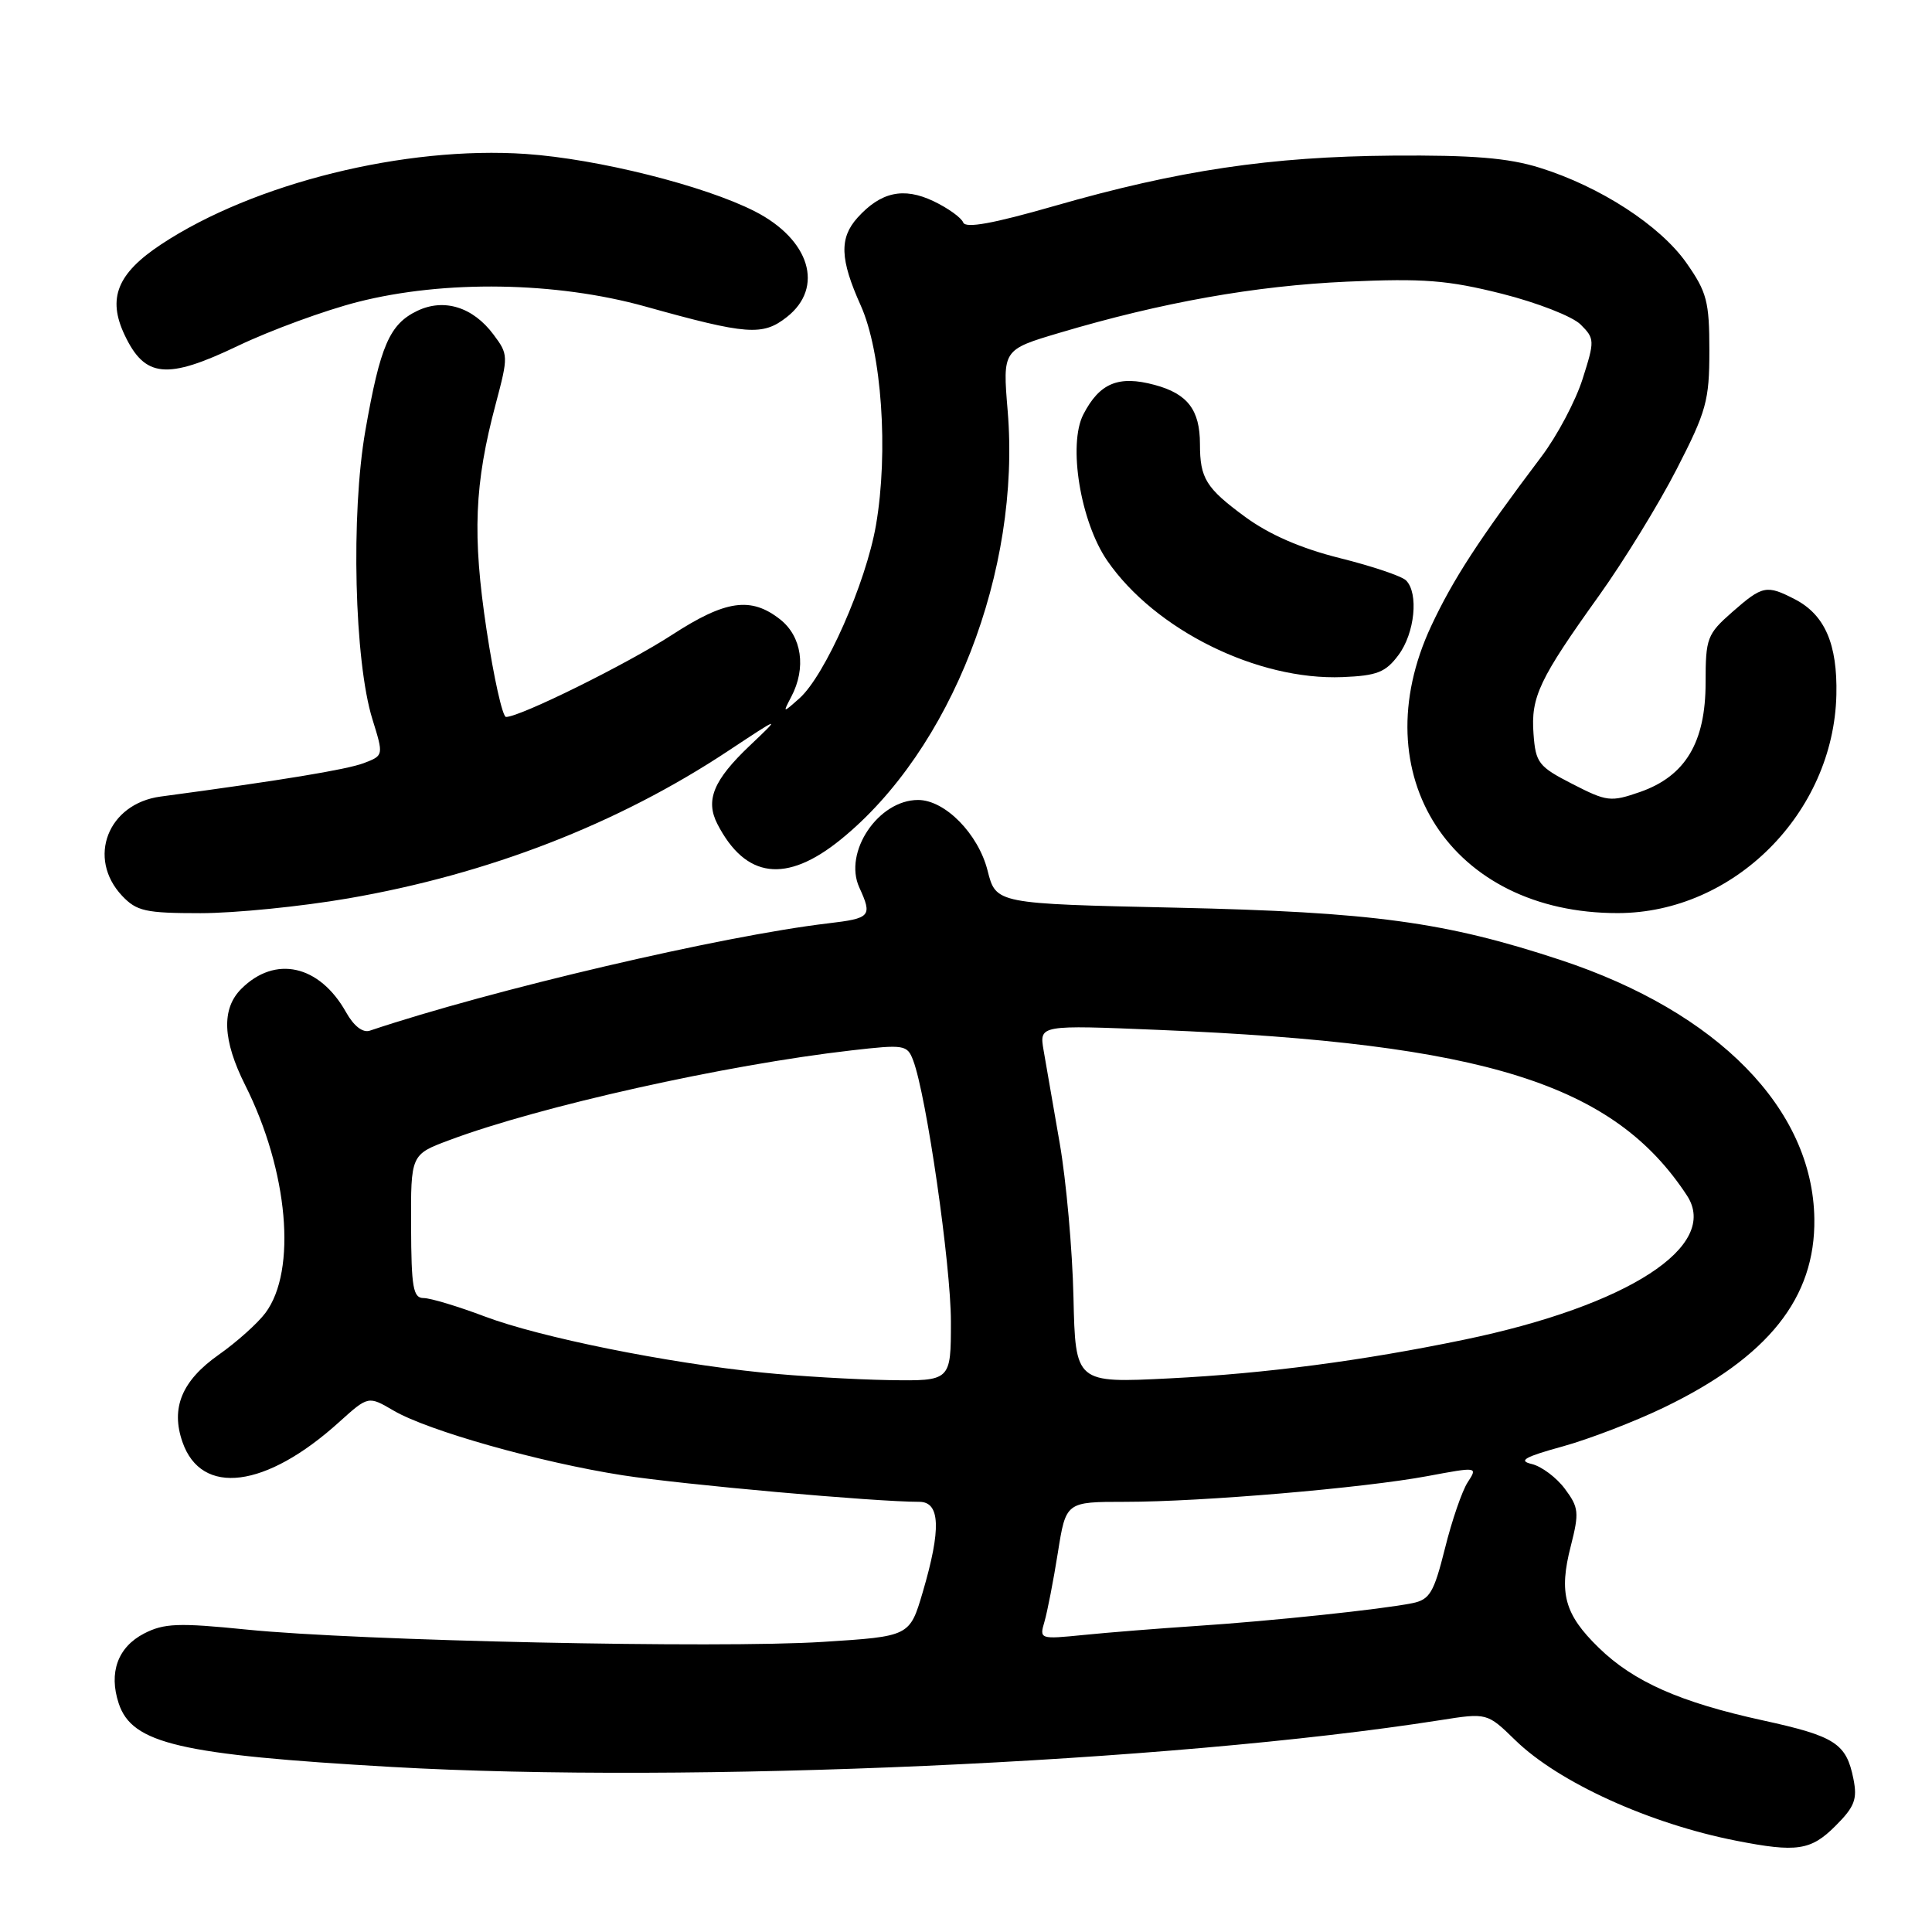 <?xml version="1.0" encoding="UTF-8" standalone="no"?>
<!DOCTYPE svg PUBLIC "-//W3C//DTD SVG 1.1//EN" "http://www.w3.org/Graphics/SVG/1.1/DTD/svg11.dtd" >
<svg xmlns="http://www.w3.org/2000/svg" xmlns:xlink="http://www.w3.org/1999/xlink" version="1.1" viewBox="0 0 256 256">
 <g >
 <path fill="currentColor"
d=" M 243.19 241.96 C 245.75 239.41 246.13 238.41 245.59 235.72 C 244.65 231.01 243.18 230.06 233.63 227.97 C 222.63 225.57 216.46 222.84 211.83 218.32 C 207.30 213.91 206.53 211.10 208.14 204.85 C 209.27 200.41 209.20 199.75 207.35 197.27 C 206.23 195.77 204.26 194.30 202.97 193.99 C 201.12 193.56 202.01 193.05 207.06 191.66 C 210.60 190.68 216.65 188.35 220.50 186.49 C 234.31 179.82 240.56 171.97 240.41 161.50 C 240.21 146.94 227.63 134.10 206.83 127.22 C 191.49 122.15 181.93 120.85 155.73 120.27 C 131.97 119.75 131.97 119.75 130.86 115.36 C 129.63 110.49 125.22 106.00 121.65 106.00 C 116.38 106.00 111.73 112.92 113.86 117.59 C 115.61 121.42 115.38 121.68 109.72 122.35 C 95.76 123.99 65.15 131.15 49.00 136.57 C 48.07 136.88 46.88 135.96 45.85 134.12 C 42.33 127.85 36.46 126.54 31.97 131.03 C 29.32 133.68 29.49 137.82 32.49 143.79 C 38.19 155.14 39.37 168.35 35.17 173.97 C 34.15 175.34 31.36 177.84 28.97 179.52 C 24.10 182.95 22.60 186.56 24.18 191.08 C 26.69 198.30 35.23 197.21 44.94 188.43 C 48.80 184.95 48.80 184.95 52.15 186.91 C 56.70 189.58 71.53 193.77 82.49 195.48 C 90.46 196.72 115.91 199.00 121.81 199.00 C 124.59 199.00 124.73 202.60 122.27 210.96 C 120.54 216.83 120.54 216.83 109.02 217.56 C 95.20 218.44 47.47 217.42 32.71 215.93 C 23.62 215.01 21.73 215.09 19.09 216.45 C 15.61 218.25 14.38 221.63 15.73 225.71 C 17.49 231.05 23.81 232.52 51.91 234.13 C 91.34 236.38 154.97 233.55 190.78 227.94 C 197.05 226.95 197.05 226.95 200.78 230.58 C 206.51 236.17 218.58 241.66 230.08 243.91 C 238.07 245.48 239.95 245.20 243.19 241.96 Z  M 46.15 119.04 C 64.73 115.83 81.87 109.18 96.50 99.49 C 103.50 94.86 103.50 94.86 99.36 98.79 C 94.53 103.37 93.43 106.04 95.07 109.21 C 98.80 116.42 104.18 117.09 111.39 111.25 C 126.05 99.38 135.29 75.65 133.52 54.42 C 132.85 46.34 132.85 46.34 140.39 44.10 C 154.01 40.05 166.31 37.87 178.50 37.32 C 188.64 36.87 191.82 37.12 199.00 38.92 C 203.68 40.10 208.37 41.93 209.44 43.00 C 211.31 44.87 211.32 45.13 209.70 50.22 C 208.78 53.12 206.33 57.75 204.25 60.50 C 195.97 71.48 192.56 76.72 189.65 82.93 C 180.40 102.70 192.30 121.03 214.38 120.99 C 229.73 120.97 242.97 107.74 243.33 92.06 C 243.48 85.33 241.80 81.47 237.84 79.41 C 234.07 77.47 233.56 77.57 229.53 81.10 C 226.20 84.03 226.00 84.55 226.00 90.46 C 226.00 98.38 223.32 102.84 217.32 104.94 C 213.42 106.29 212.93 106.23 208.35 103.88 C 203.86 101.58 203.48 101.09 203.20 97.25 C 202.83 92.35 203.96 89.98 211.89 78.91 C 215.15 74.35 219.78 66.82 222.16 62.18 C 226.11 54.50 226.50 53.09 226.50 46.46 C 226.50 39.96 226.17 38.70 223.46 34.84 C 219.98 29.88 212.01 24.71 204.00 22.22 C 199.82 20.92 195.13 20.54 184.50 20.62 C 168.35 20.75 156.14 22.57 139.72 27.29 C 131.57 29.63 127.94 30.29 127.63 29.48 C 127.38 28.84 125.61 27.57 123.68 26.65 C 119.72 24.77 116.71 25.43 113.62 28.85 C 111.20 31.55 111.30 34.35 114.04 40.45 C 116.83 46.64 117.75 59.86 116.07 69.59 C 114.74 77.27 109.33 89.51 105.92 92.54 C 103.71 94.50 103.71 94.50 104.85 92.32 C 106.86 88.50 106.25 84.34 103.37 82.07 C 99.50 79.03 96.15 79.51 89.05 84.12 C 83.11 87.98 68.92 95.00 67.05 95.00 C 66.59 95.00 65.43 89.80 64.47 83.45 C 62.58 70.91 62.85 64.14 65.70 53.47 C 67.37 47.18 67.36 46.96 65.39 44.33 C 62.67 40.68 58.84 39.49 55.29 41.19 C 51.62 42.95 50.38 45.80 48.41 57.07 C 46.48 68.14 46.95 87.61 49.35 95.31 C 50.84 100.11 50.84 100.11 48.20 101.12 C 45.91 101.98 37.32 103.40 21.27 105.55 C 14.29 106.49 11.49 113.70 16.17 118.69 C 18.11 120.74 19.27 121.00 26.57 121.00 C 31.10 121.00 39.91 120.12 46.15 119.04 Z  M 185.31 86.79 C 187.47 83.90 188.00 78.60 186.31 76.91 C 185.74 76.34 181.79 75.01 177.53 73.95 C 172.37 72.66 168.18 70.83 164.99 68.49 C 159.80 64.68 159.00 63.39 159.00 58.85 C 159.00 54.31 157.36 52.17 152.99 51.00 C 148.21 49.71 145.70 50.75 143.55 54.91 C 141.49 58.90 143.16 69.13 146.72 74.30 C 153.04 83.46 166.61 90.18 177.90 89.72 C 182.47 89.53 183.60 89.09 185.31 86.79 Z  M 47.41 40.01 C 58.92 37.08 73.68 37.32 85.50 40.61 C 99.00 44.38 101.06 44.53 104.26 42.01 C 109.25 38.09 107.32 31.73 100.01 28.00 C 93.31 24.59 79.23 21.06 69.69 20.40 C 53.69 19.31 33.63 24.27 21.37 32.37 C 15.53 36.23 14.20 39.52 16.52 44.40 C 19.20 50.06 22.10 50.34 31.50 45.84 C 35.90 43.74 43.06 41.12 47.41 40.01 Z  M 138.40 214.87 C 138.78 213.56 139.58 209.46 140.17 205.75 C 141.24 199.00 141.24 199.00 149.07 199.00 C 159.24 199.00 180.69 197.17 189.16 195.59 C 195.80 194.35 195.82 194.35 194.47 196.42 C 193.73 197.56 192.37 201.51 191.46 205.19 C 189.99 211.05 189.45 211.96 187.14 212.43 C 183.08 213.25 168.51 214.79 158.50 215.45 C 153.55 215.78 146.85 216.31 143.60 216.64 C 137.77 217.22 137.71 217.21 138.40 214.87 Z  M 101.00 181.87 C 88.28 180.58 71.59 177.21 64.26 174.45 C 60.69 173.10 57.03 172.00 56.13 172.00 C 54.74 172.00 54.50 170.60 54.47 162.49 C 54.43 152.98 54.43 152.98 59.55 151.07 C 71.54 146.58 96.15 141.09 112.84 139.18 C 119.83 138.38 120.22 138.44 121.00 140.51 C 122.75 145.10 126.00 167.62 126.00 175.13 C 126.00 183.00 126.00 183.00 117.75 182.87 C 113.21 182.79 105.67 182.35 101.00 181.87 Z  M 142.24 171.89 C 142.10 165.62 141.28 156.45 140.42 151.50 C 139.56 146.55 138.60 141.00 138.28 139.16 C 137.71 135.81 137.71 135.81 153.60 136.47 C 196.79 138.26 213.83 143.61 223.53 158.41 C 227.92 165.11 215.74 173.00 194.04 177.51 C 180.60 180.30 167.71 182.00 155.00 182.64 C 142.50 183.27 142.50 183.27 142.24 171.89 Z "/>
</g>
</svg>
